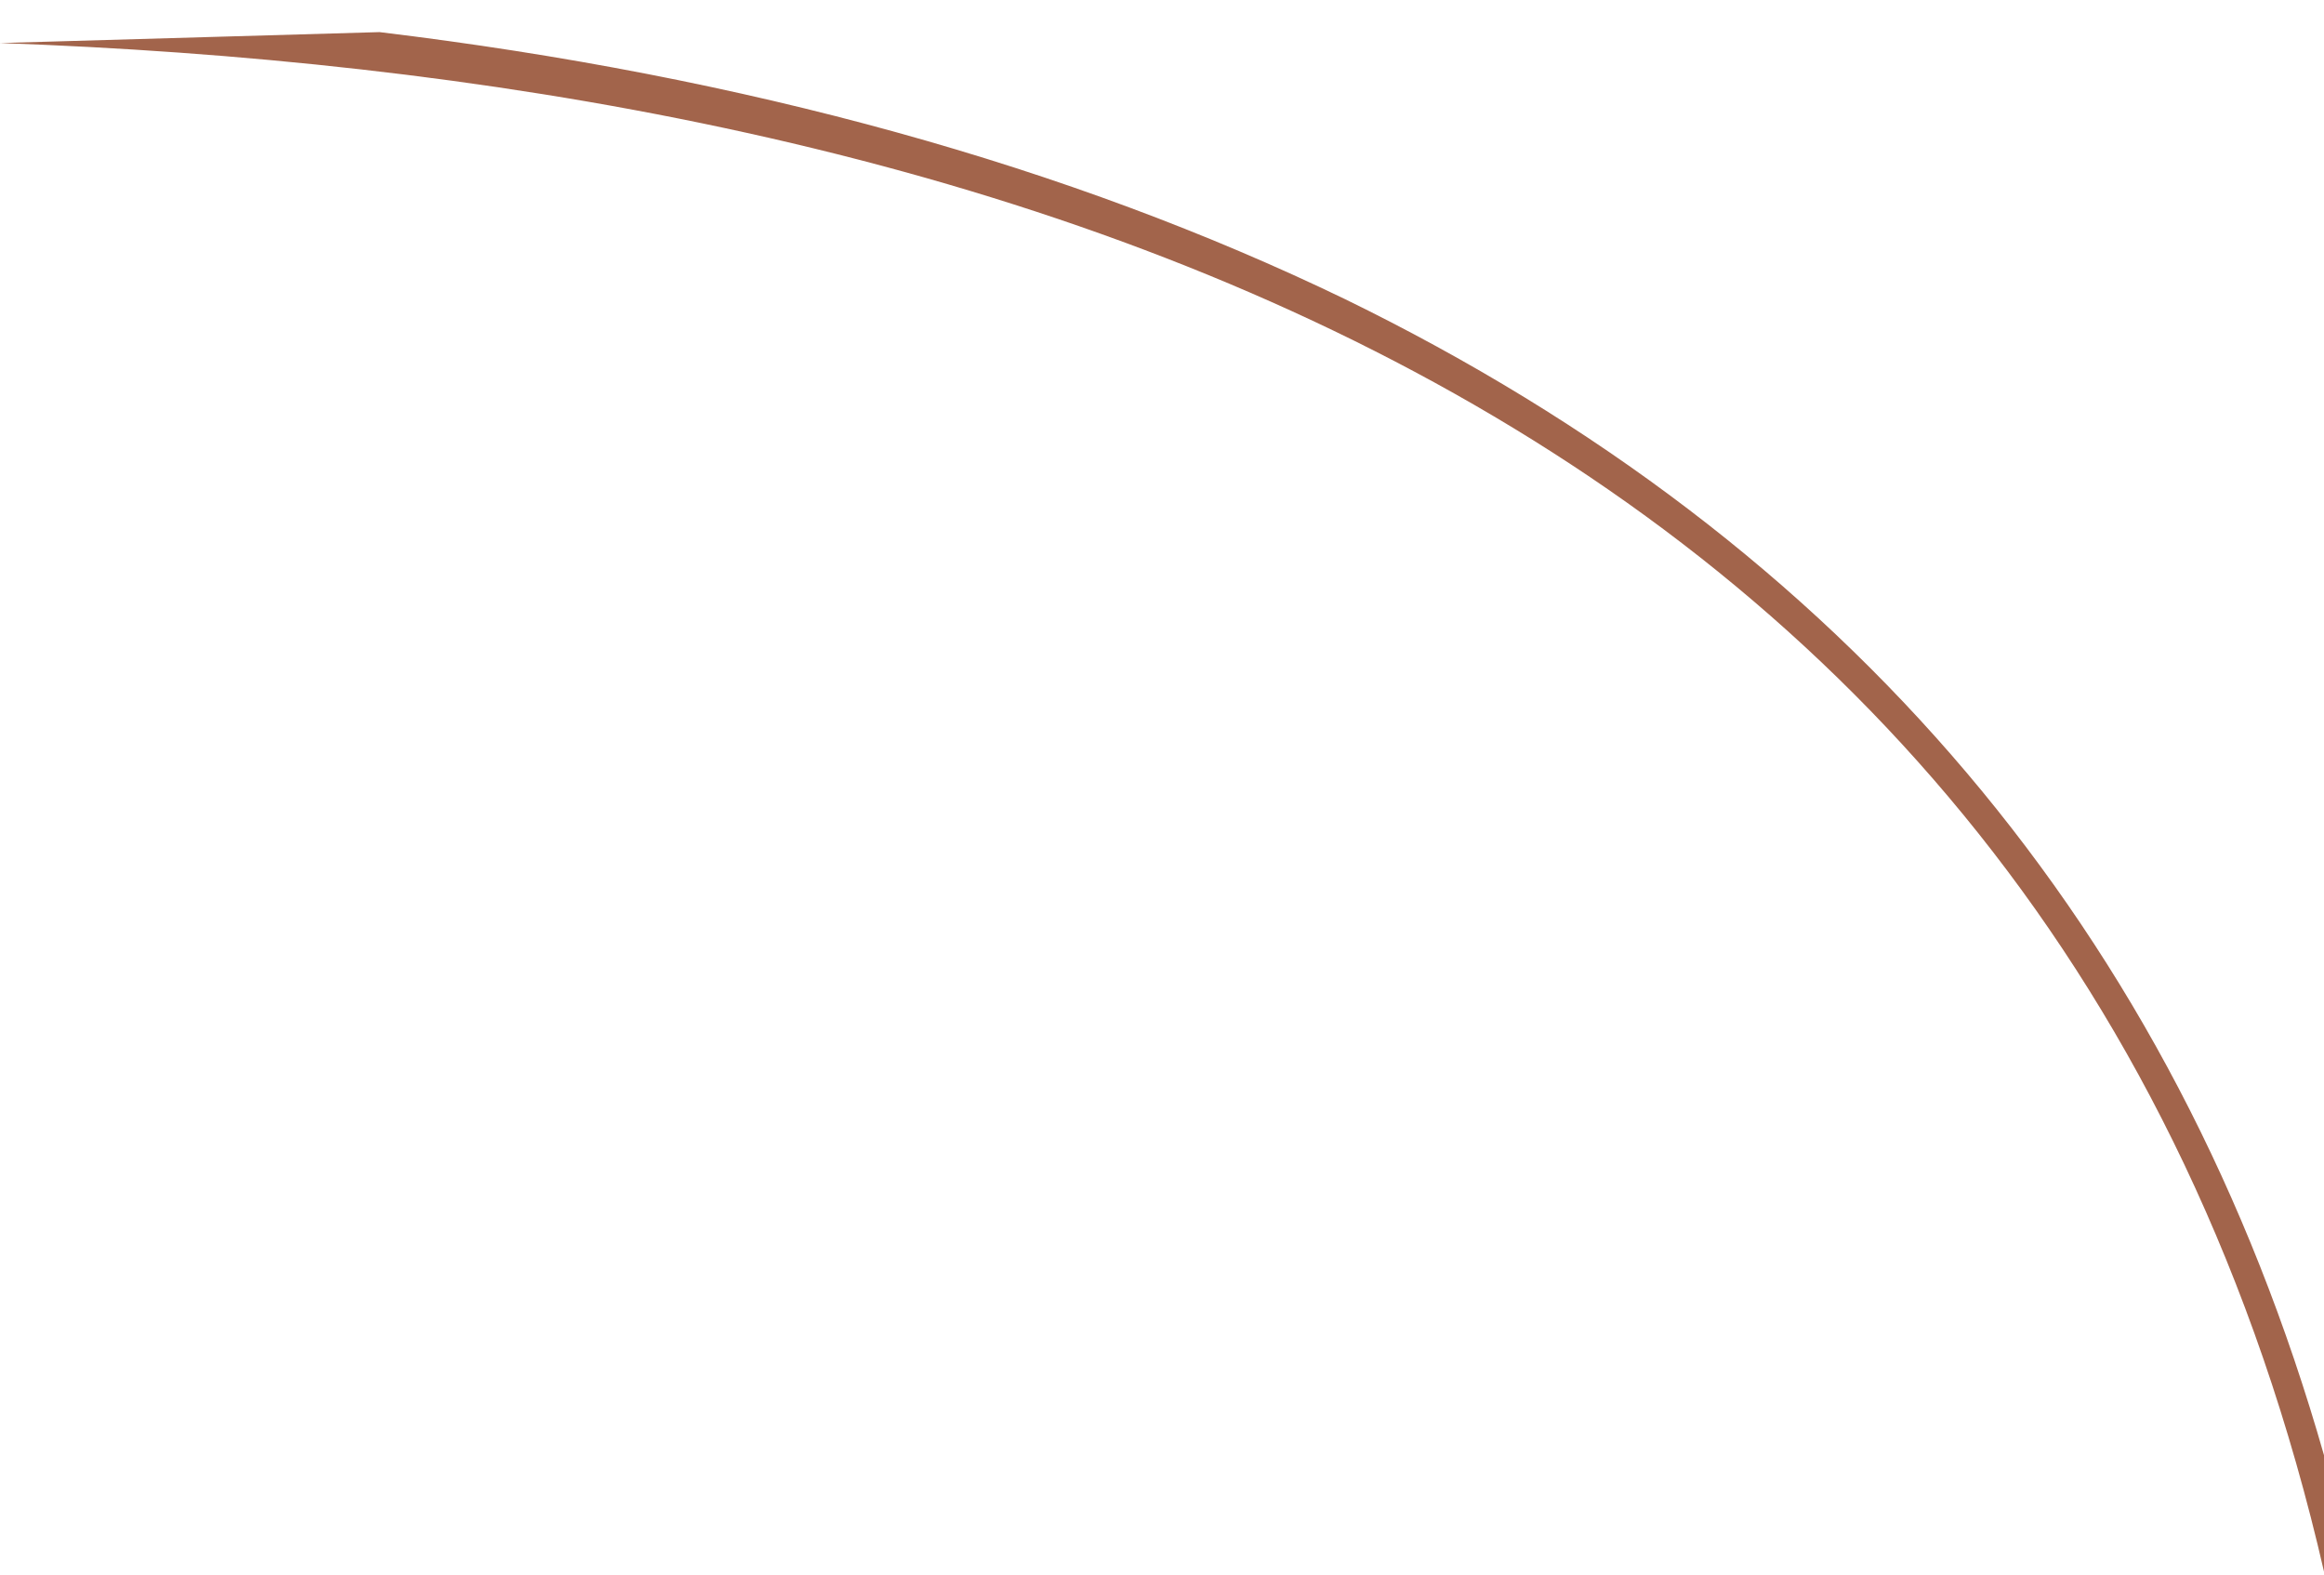 <svg width="270" height="183" viewBox="0 0 270 183" fill="none" xmlns="http://www.w3.org/2000/svg">
<g clip-path="url(#clip0)">
<path d="M273.828 184.114V0H270.024V169.12C252.679 108.246 214.521 63.15 156.221 34.727C124.217 19.285 86.73 8.878 44.096 3.73L0 5C110.11 8.917 238.132 43.679 270.024 182.66L270 316H274L273.828 184.562H273.94C273.828 184.45 273.828 184.338 273.828 184.114Z" fill="#A2644B"/>
</g>
<defs>
<clipPath id="clip0">
<rect width="270" height="183" fill="white"/>
</clipPath>
</defs>
</svg>
